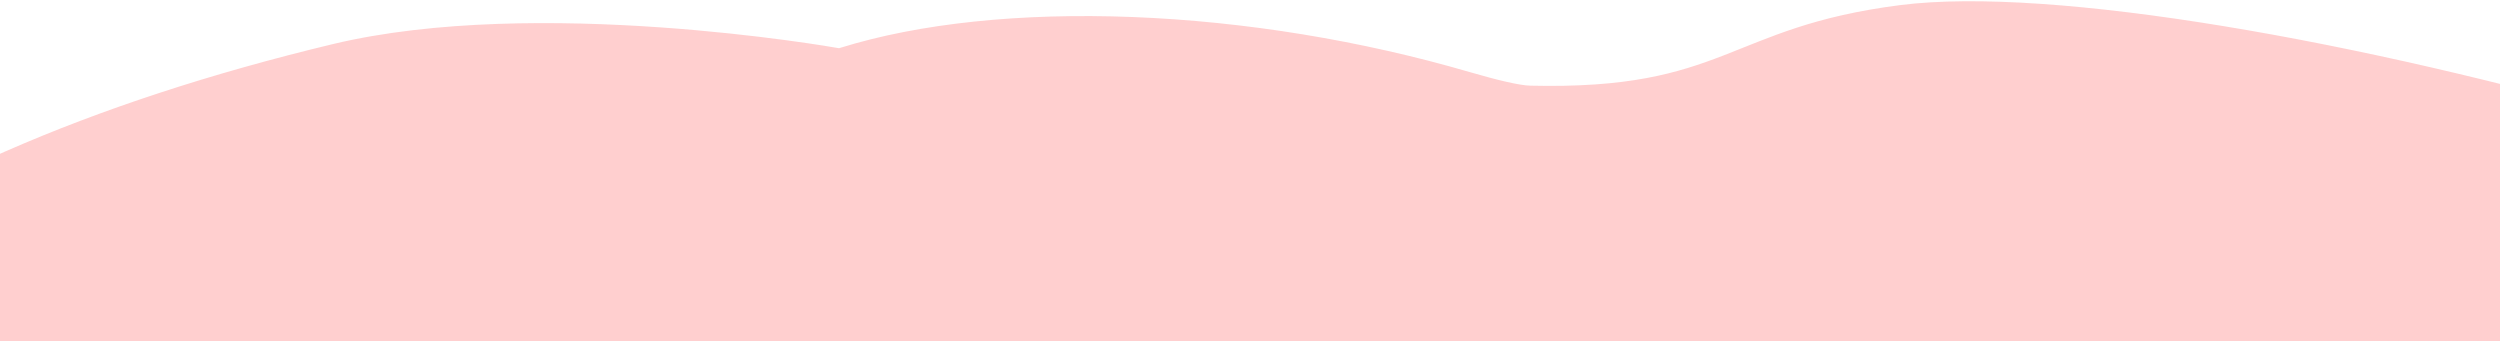 <svg width="1920" height="262" viewBox="0 0 1920 262" fill="none" xmlns="http://www.w3.org/2000/svg">
<path d="M-183.662 226.543C-81.085 144.379 68.516 78.758 255.562 33.881C412.45 -3.736 639.208 36.109 644.33 37.018C644.489 37.046 644.499 37.008 644.652 36.96L645.847 36.586C706.028 17.911 783.959 9.73 869.864 13.07C955.77 16.41 1045.82 31.122 1128.73 55.361C1150.28 61.618 1167 65.591 1175.24 65.789C1325.39 69.359 1326.42 20.878 1459.32 3.923C1692.02 -25.765 2414.01 173.668 2497.07 313.85C2564.38 427.465 2931.15 538.45 3058.45 638.043C3078.36 653.616 3097.83 669.257 3116.86 684.968C3125.8 692.281 3134.61 699.619 3143.31 706.981C3232.7 782.291 3311.43 858.666 3378.9 935.543C3423.17 985.801 3460.51 1036.26 3490.69 1086.59C3607.54 1285.47 3535.85 1407.08 3138.52 1307.58C3091.48 1295.79 3045.53 1284.6 3000.65 1274C2935.67 1258.62 2872.85 1244.4 2812.2 1231.36C2730.52 1213.76 2652.62 1198.14 2578.51 1184.52C2553.59 1179.93 2529.11 1175.55 2505.06 1171.38C2149.51 1109.81 1880.94 1093 1672.72 1101.83C1637.43 1103.31 1603.85 1105.5 1571.98 1108.41C1523.33 1112.78 1476.56 1118.8 1432.01 1126.43C1370.35 1137.11 1312.87 1150.6 1260.26 1166.77L1257.37 1167.66C1002.47 1245.85 903.276 1363.03 735.817 1358.56C19.971 1339.48 -362.974 910.323 -350.206 555.334C-349.567 537.445 -347.911 519.778 -345.239 502.332C-344.079 494.528 -342.686 486.785 -341.062 479.101C-336.966 459.032 -331.431 439.338 -324.467 420.132C-321.836 412.783 -318.995 405.511 -315.942 398.315C-312.608 390.563 -309.108 382.888 -305.28 375.32C-277.691 319.763 -237.244 269.282 -183.662 226.543Z" fill="#FF4848" fill-opacity="0.26"/>
</svg>
